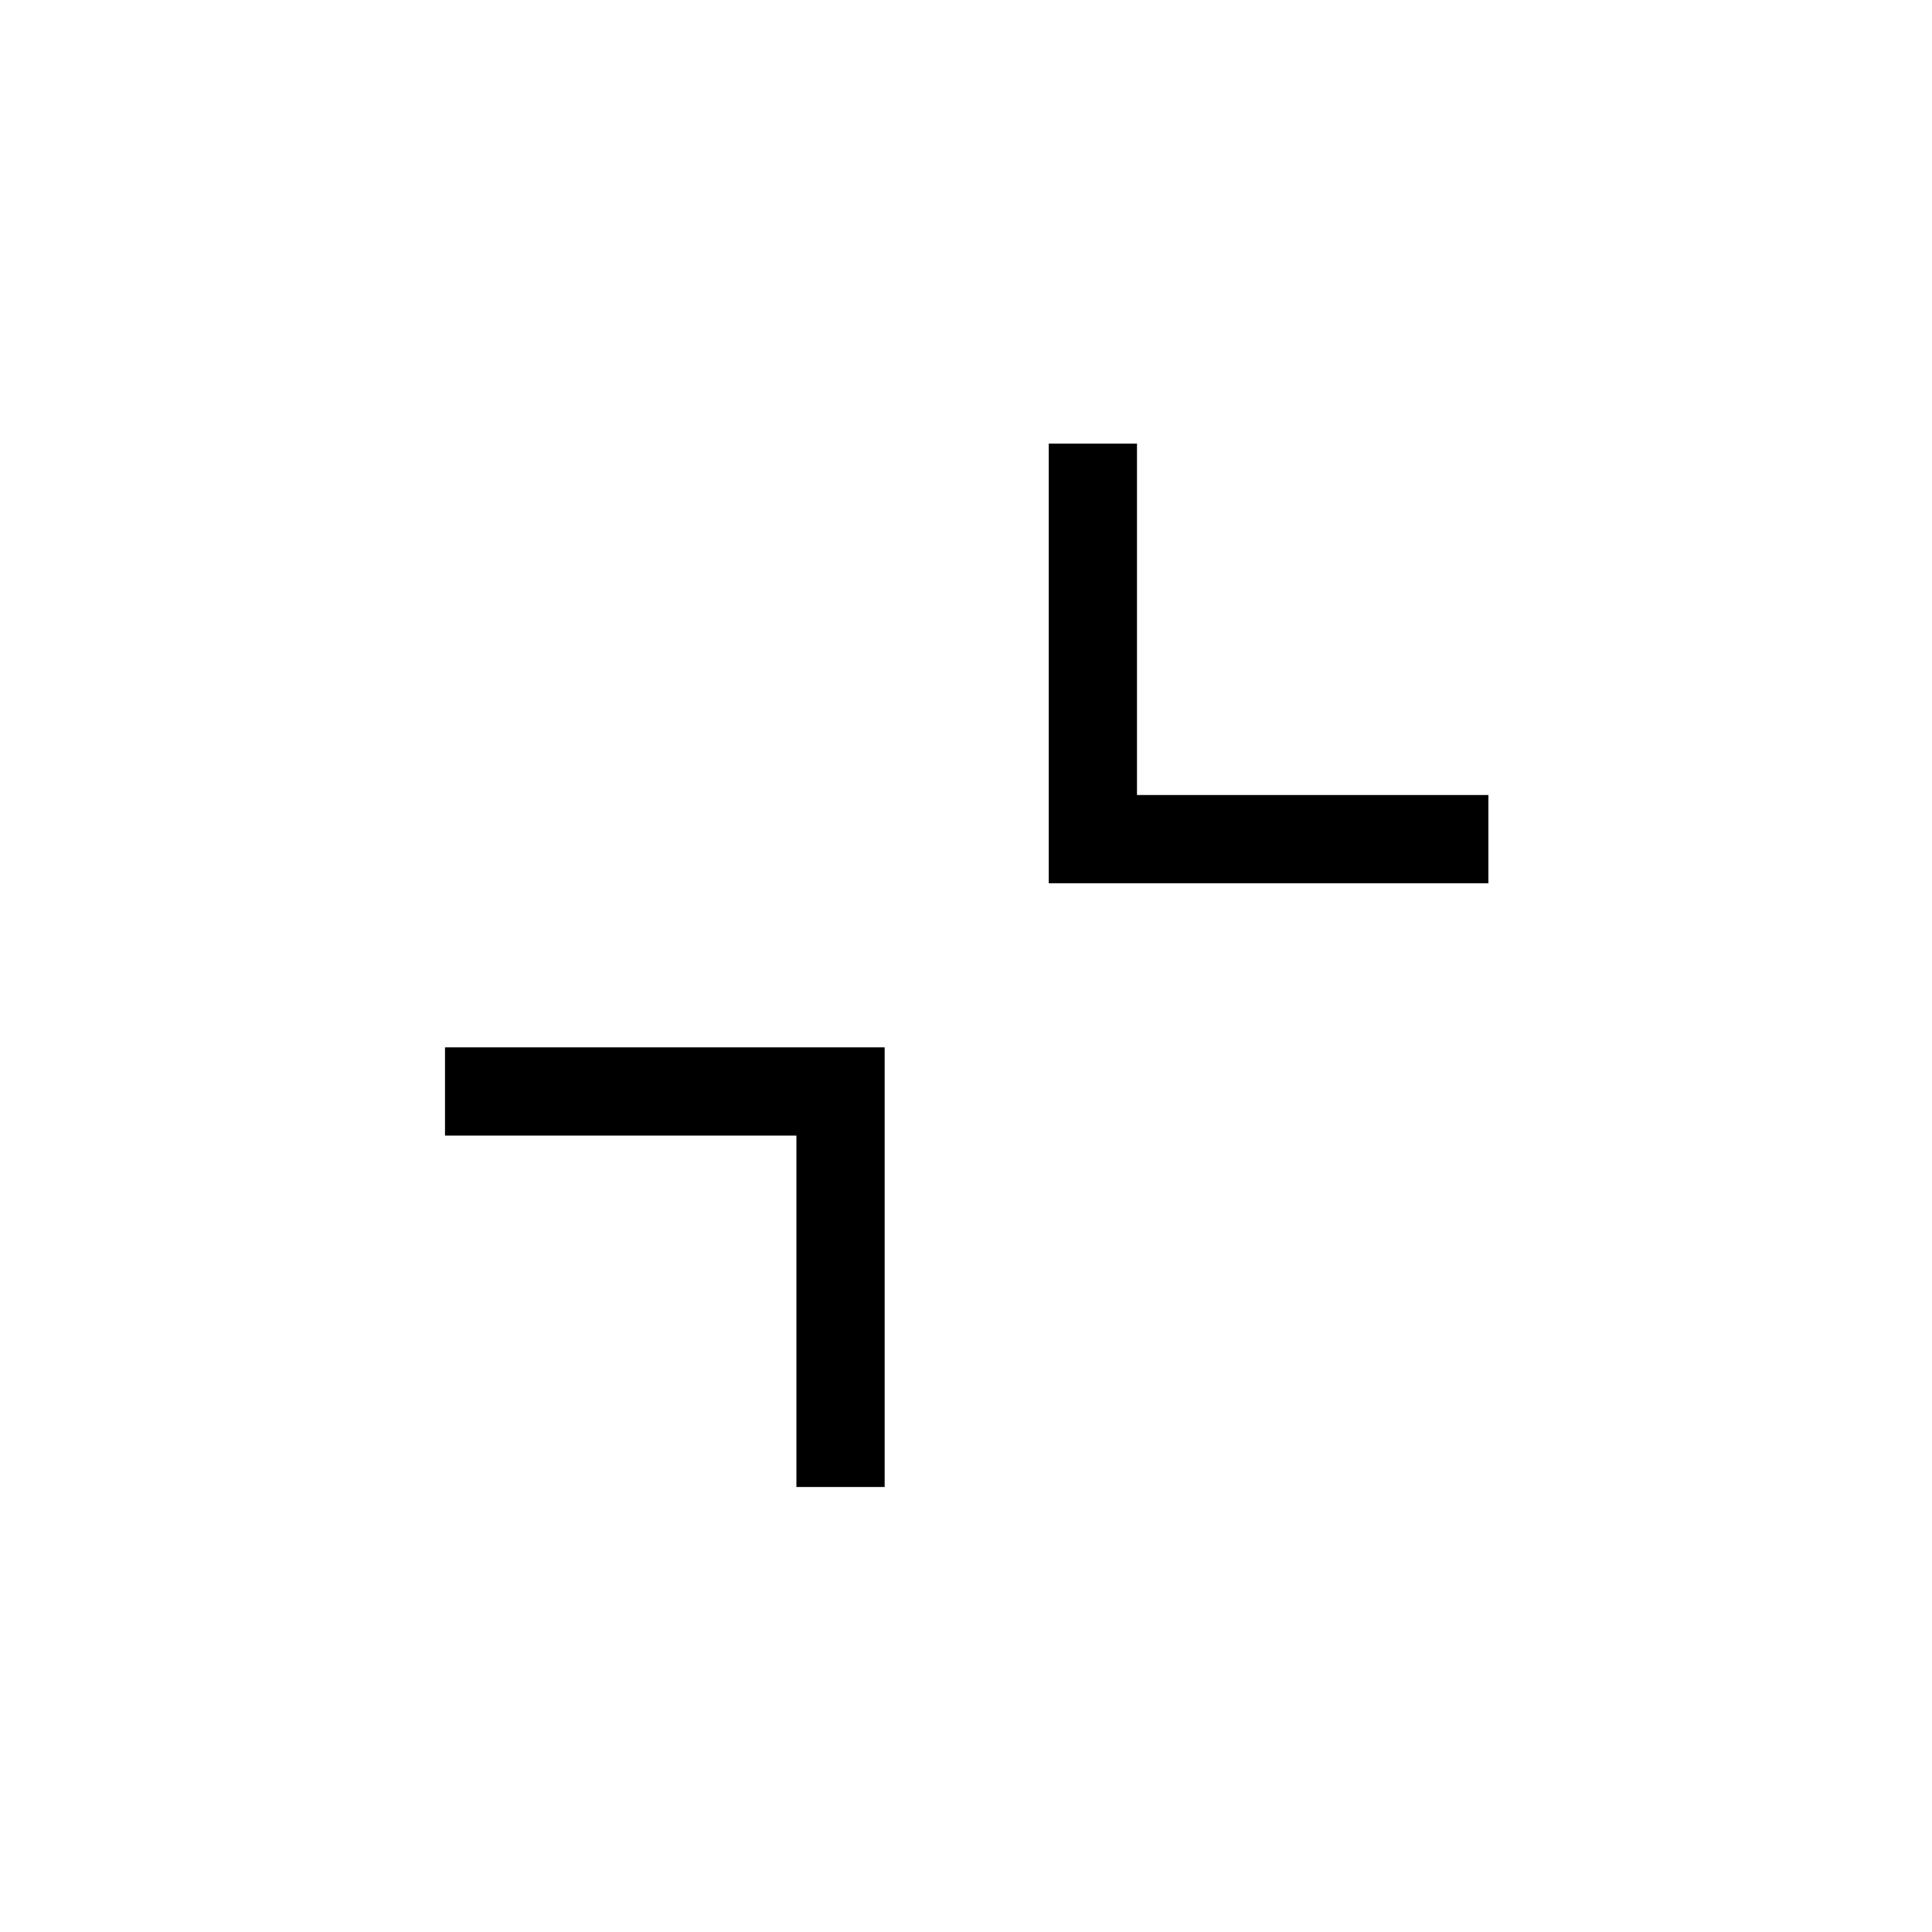 <svg xmlns="http://www.w3.org/2000/svg" height="48" viewBox="0 -960 960 960" width="48"><path d="M439.58-439.58v218.46h-43.85v-174.61H221.12v-43.85h218.46Zm125.38-300v174.62h174.62v43.84H521.12v-218.46h43.84Z"/></svg>
